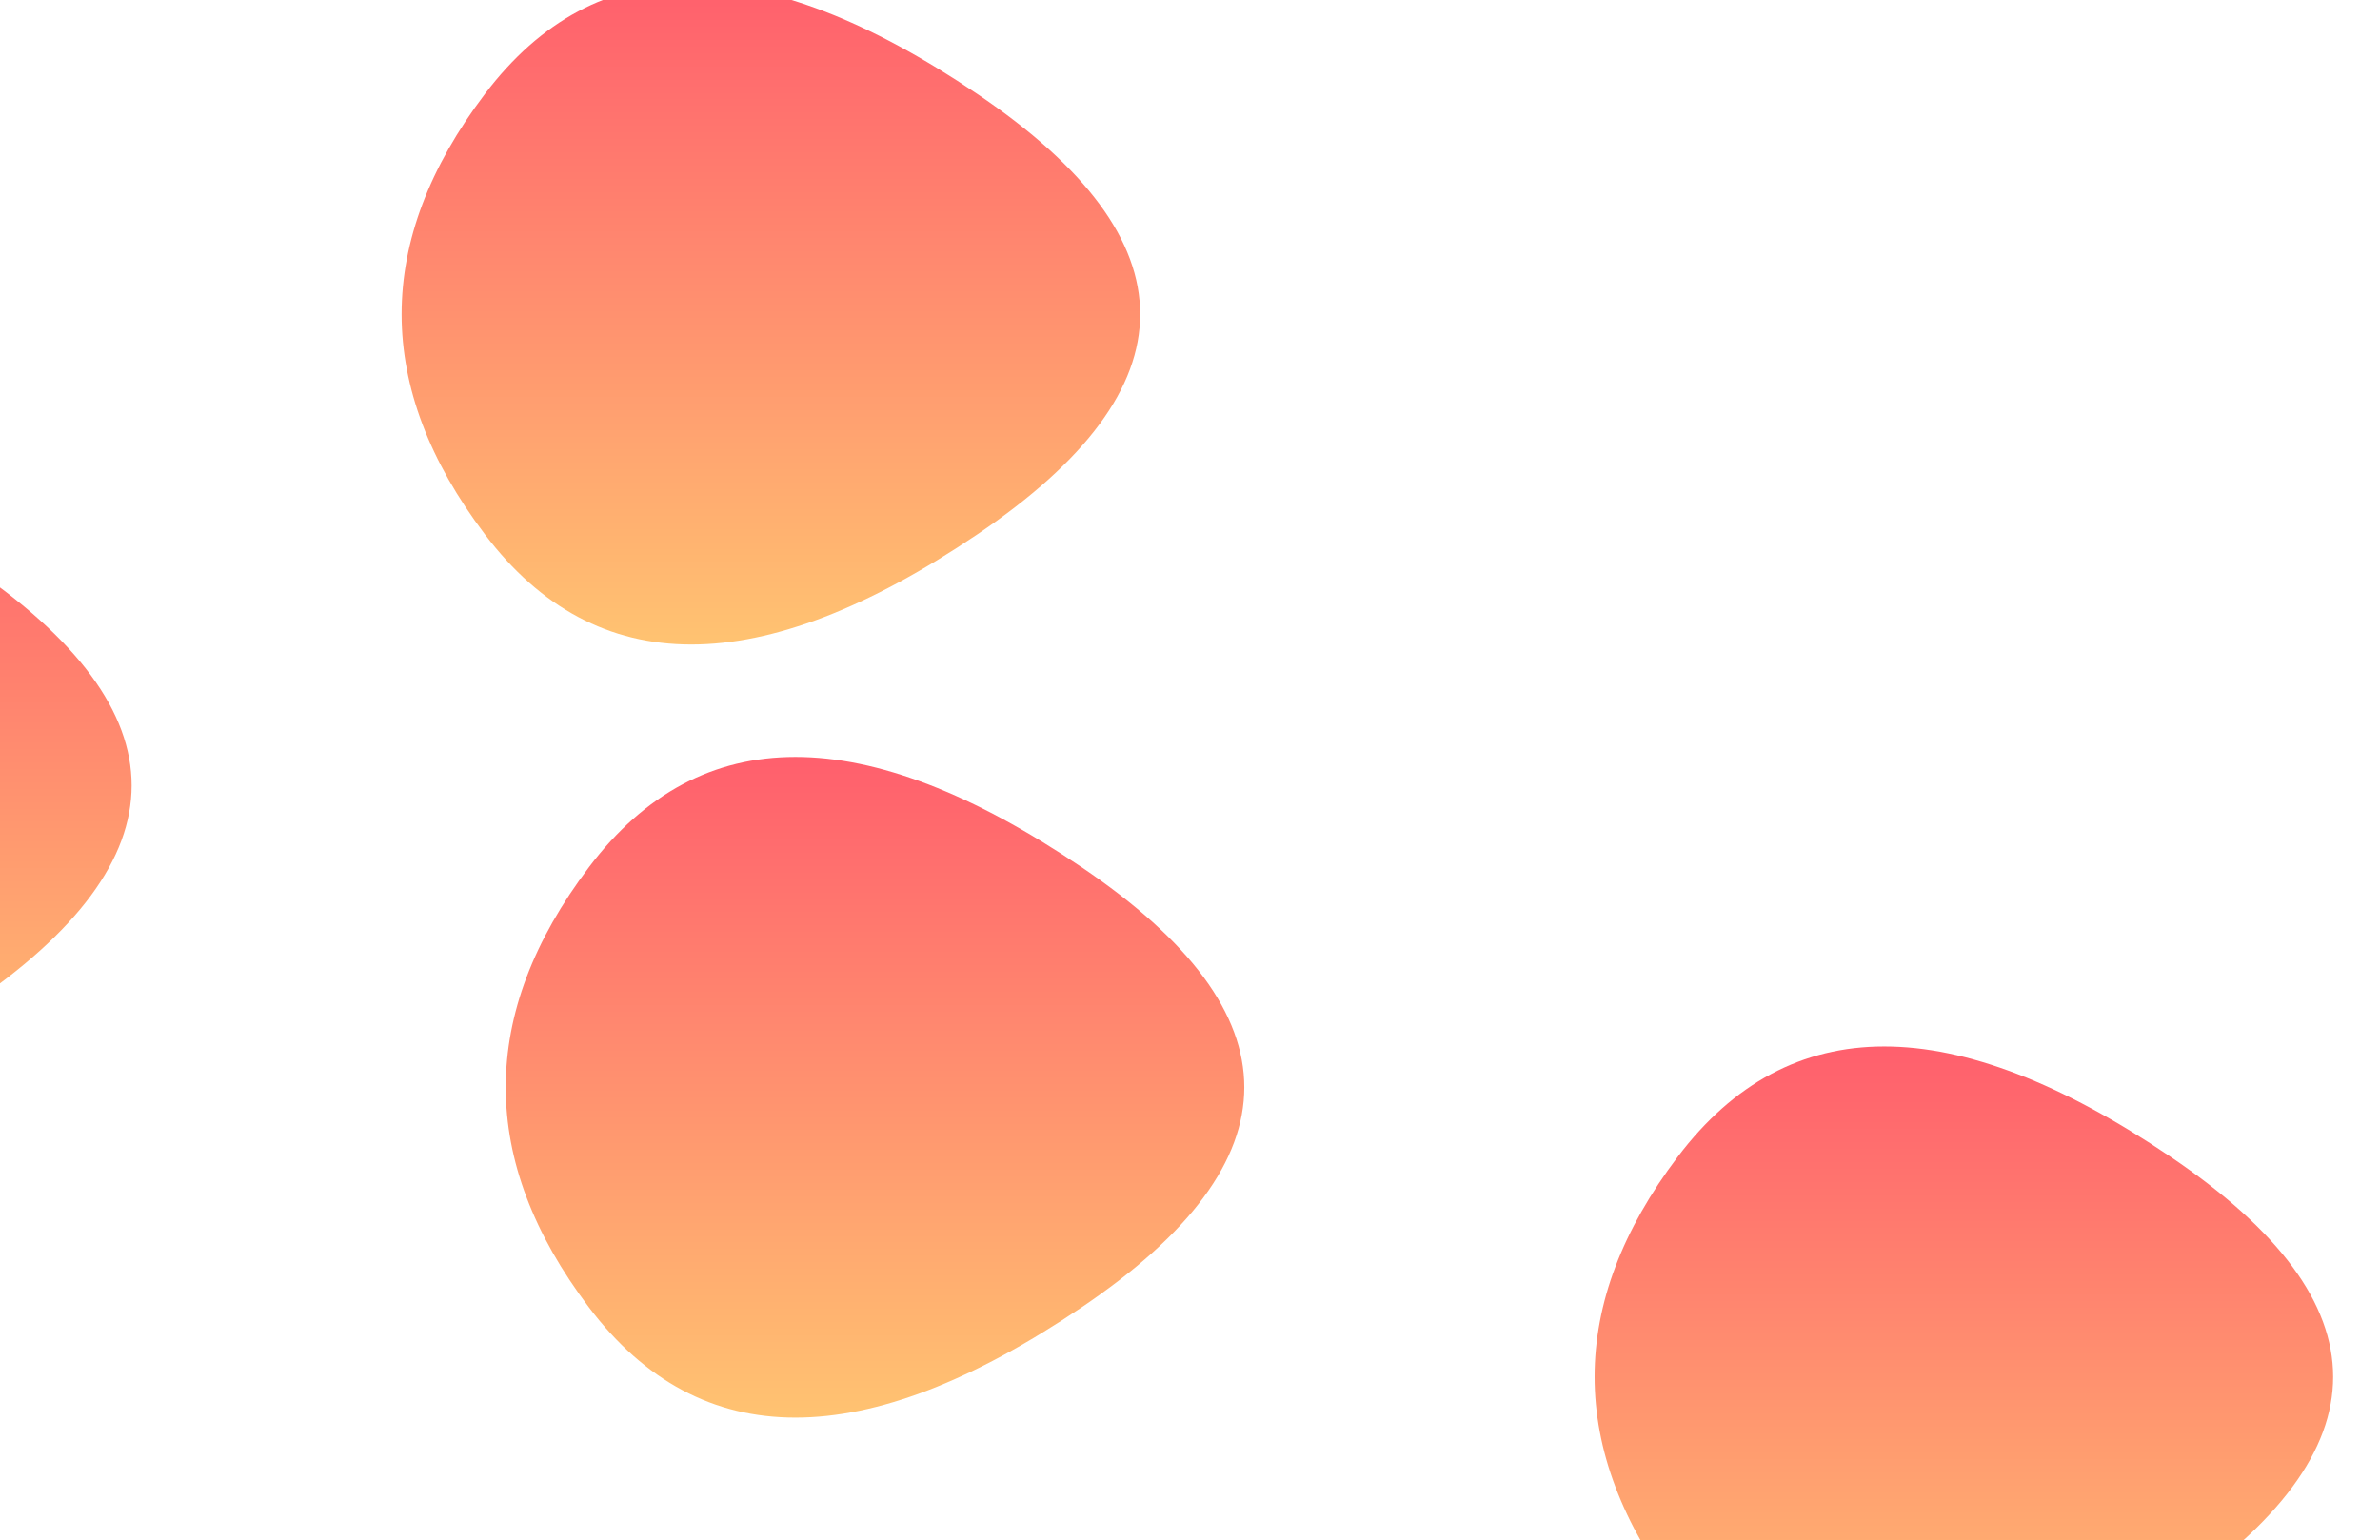 <svg width="1440" height="932" viewBox="0 0 1440 932" fill="none" xmlns="http://www.w3.org/2000/svg">
<g clip-path="url(#clip0_29_49)">
<path d="M1313.1 966.484C1181.7 1055.33 1082.4 1055.33 1015.2 966.484C948 877.633 948 788.783 1015.2 699.932C1082.4 611.081 1181.7 611.081 1313.1 699.932C1444.5 788.783 1444.5 877.633 1313.1 966.484Z" fill="url(#paint0_linear_29_49)"/>
<path d="M-18.9 608.596C-150.3 697.447 -249.6 697.447 -316.8 608.596C-384 519.745 -384 430.895 -316.8 342.044C-249.6 253.193 -150.3 253.193 -18.9 342.044C112.5 430.895 112.5 519.745 -18.9 608.596Z" fill="url(#paint1_linear_29_49)"/>
<path d="M591.3 323.404C459.9 412.255 360.6 412.255 293.4 323.404C226.2 234.553 226.2 145.703 293.4 56.852C360.6 -31.999 459.9 -31.999 591.3 56.852C722.7 145.703 722.7 234.553 591.3 323.404Z" fill="url(#paint2_linear_29_49)"/>
<path d="M654.3 791.268C522.9 880.119 423.6 880.119 356.4 791.268C289.2 702.417 289.2 613.567 356.4 524.716C423.6 435.865 522.9 435.865 654.3 524.716C785.7 613.567 785.7 702.417 654.3 791.268Z" fill="url(#paint3_linear_29_49)"/>
</g>
<defs>
<linearGradient id="paint0_linear_29_49" x1="964.8" y1="633.294" x2="964.8" y2="1033.12" gradientUnits="userSpaceOnUse">
<stop stop-color="#FF5F6D"/>
<stop offset="1" stop-color="#FFC371"/>
</linearGradient>
<linearGradient id="paint1_linear_29_49" x1="-367.2" y1="275.406" x2="-367.2" y2="675.234" gradientUnits="userSpaceOnUse">
<stop stop-color="#FF5F6D"/>
<stop offset="1" stop-color="#FFC371"/>
</linearGradient>
<linearGradient id="paint2_linear_29_49" x1="243" y1="-9.786" x2="243" y2="390.042" gradientUnits="userSpaceOnUse">
<stop stop-color="#FF5F6D"/>
<stop offset="1" stop-color="#FFC371"/>
</linearGradient>
<linearGradient id="paint3_linear_29_49" x1="306" y1="458.078" x2="306" y2="857.906" gradientUnits="userSpaceOnUse">
<stop stop-color="#FF5F6D"/>
<stop offset="1" stop-color="#FFC371"/>
</linearGradient>
<clipPath id="clip0_29_49">
<rect width="1440" height="932" fill="white"/>
</clipPath>
</defs>
</svg>
